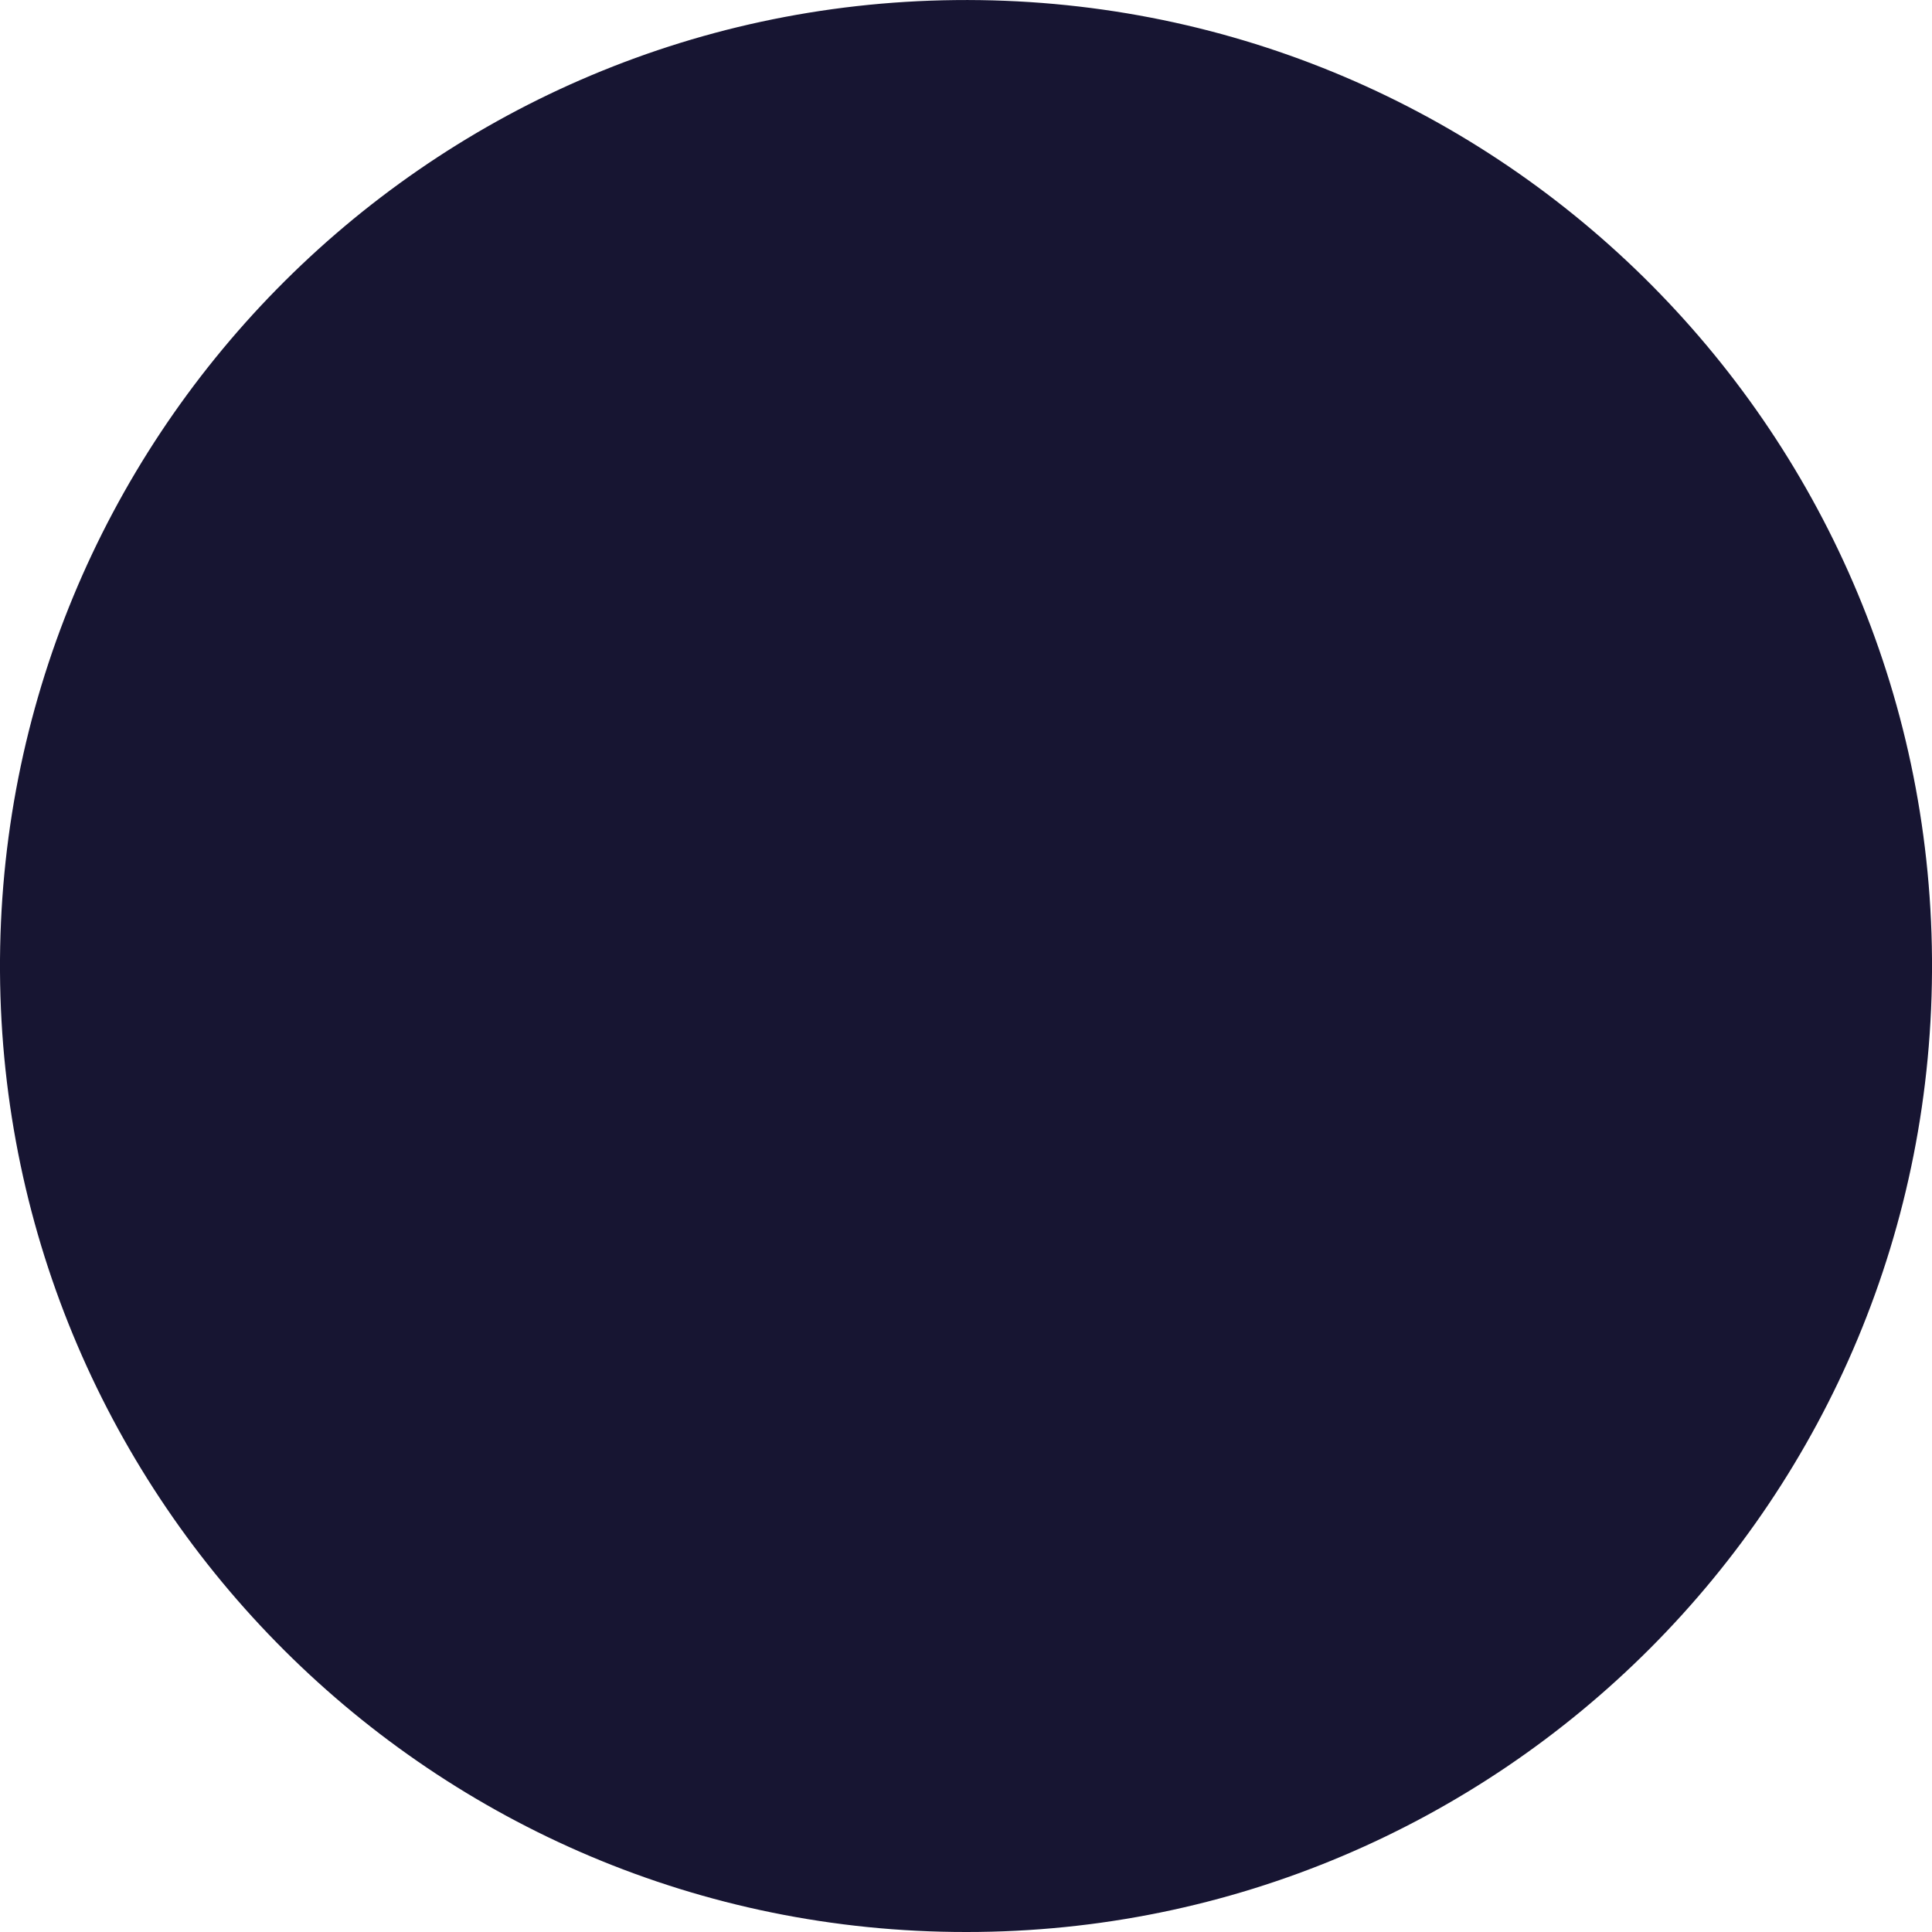 <svg id="vector" xmlns="http://www.w3.org/2000/svg" width="24" height="24" viewBox="0 0 24 24">
    <path fill="#171532" d="M0,12.07C0.038,18.647 5.383,24.003 12.003,24V24C18.621,24.003 24.049,18.622 24,11.909C23.952,5.278 18.533,-0.073 11.864,0.001C5.252,0.074 -0.037,5.48 0,12.07ZM19.294,16.257C19.296,16.069 19.271,15.872 19.227,15.677C19.161,15.378 19.03,15.106 18.879,14.841C17.926,13.174 16.975,11.505 16.024,9.837L15.182,8.36L14.663,7.451L14.663,7.45C14.176,6.596 13.69,5.743 13.202,4.89C12.658,3.937 11.594,3.432 10.519,3.622C9.352,3.829 8.488,4.801 8.4,6.009C8.36,6.555 8.488,7.062 8.76,7.538C9.969,9.655 11.177,11.773 12.384,13.891L12.385,13.892L13.492,15.833C13.597,16.017 13.702,16.201 13.806,16.386L13.806,16.386L13.807,16.386C14.036,16.789 14.265,17.192 14.497,17.594C15.117,18.665 16.393,19.142 17.558,18.743C18.594,18.387 19.293,17.391 19.294,16.257ZM9.816,16.272C9.814,15.987 9.771,15.708 9.681,15.438C9.162,13.877 7.352,13.186 5.944,14.013C4.699,14.744 4.284,16.373 5.027,17.618C5.609,18.593 6.728,19.069 7.808,18.817C8.99,18.542 9.816,17.492 9.816,16.272V16.272Z" fill-rule="1" id="path_0"/>
</svg>